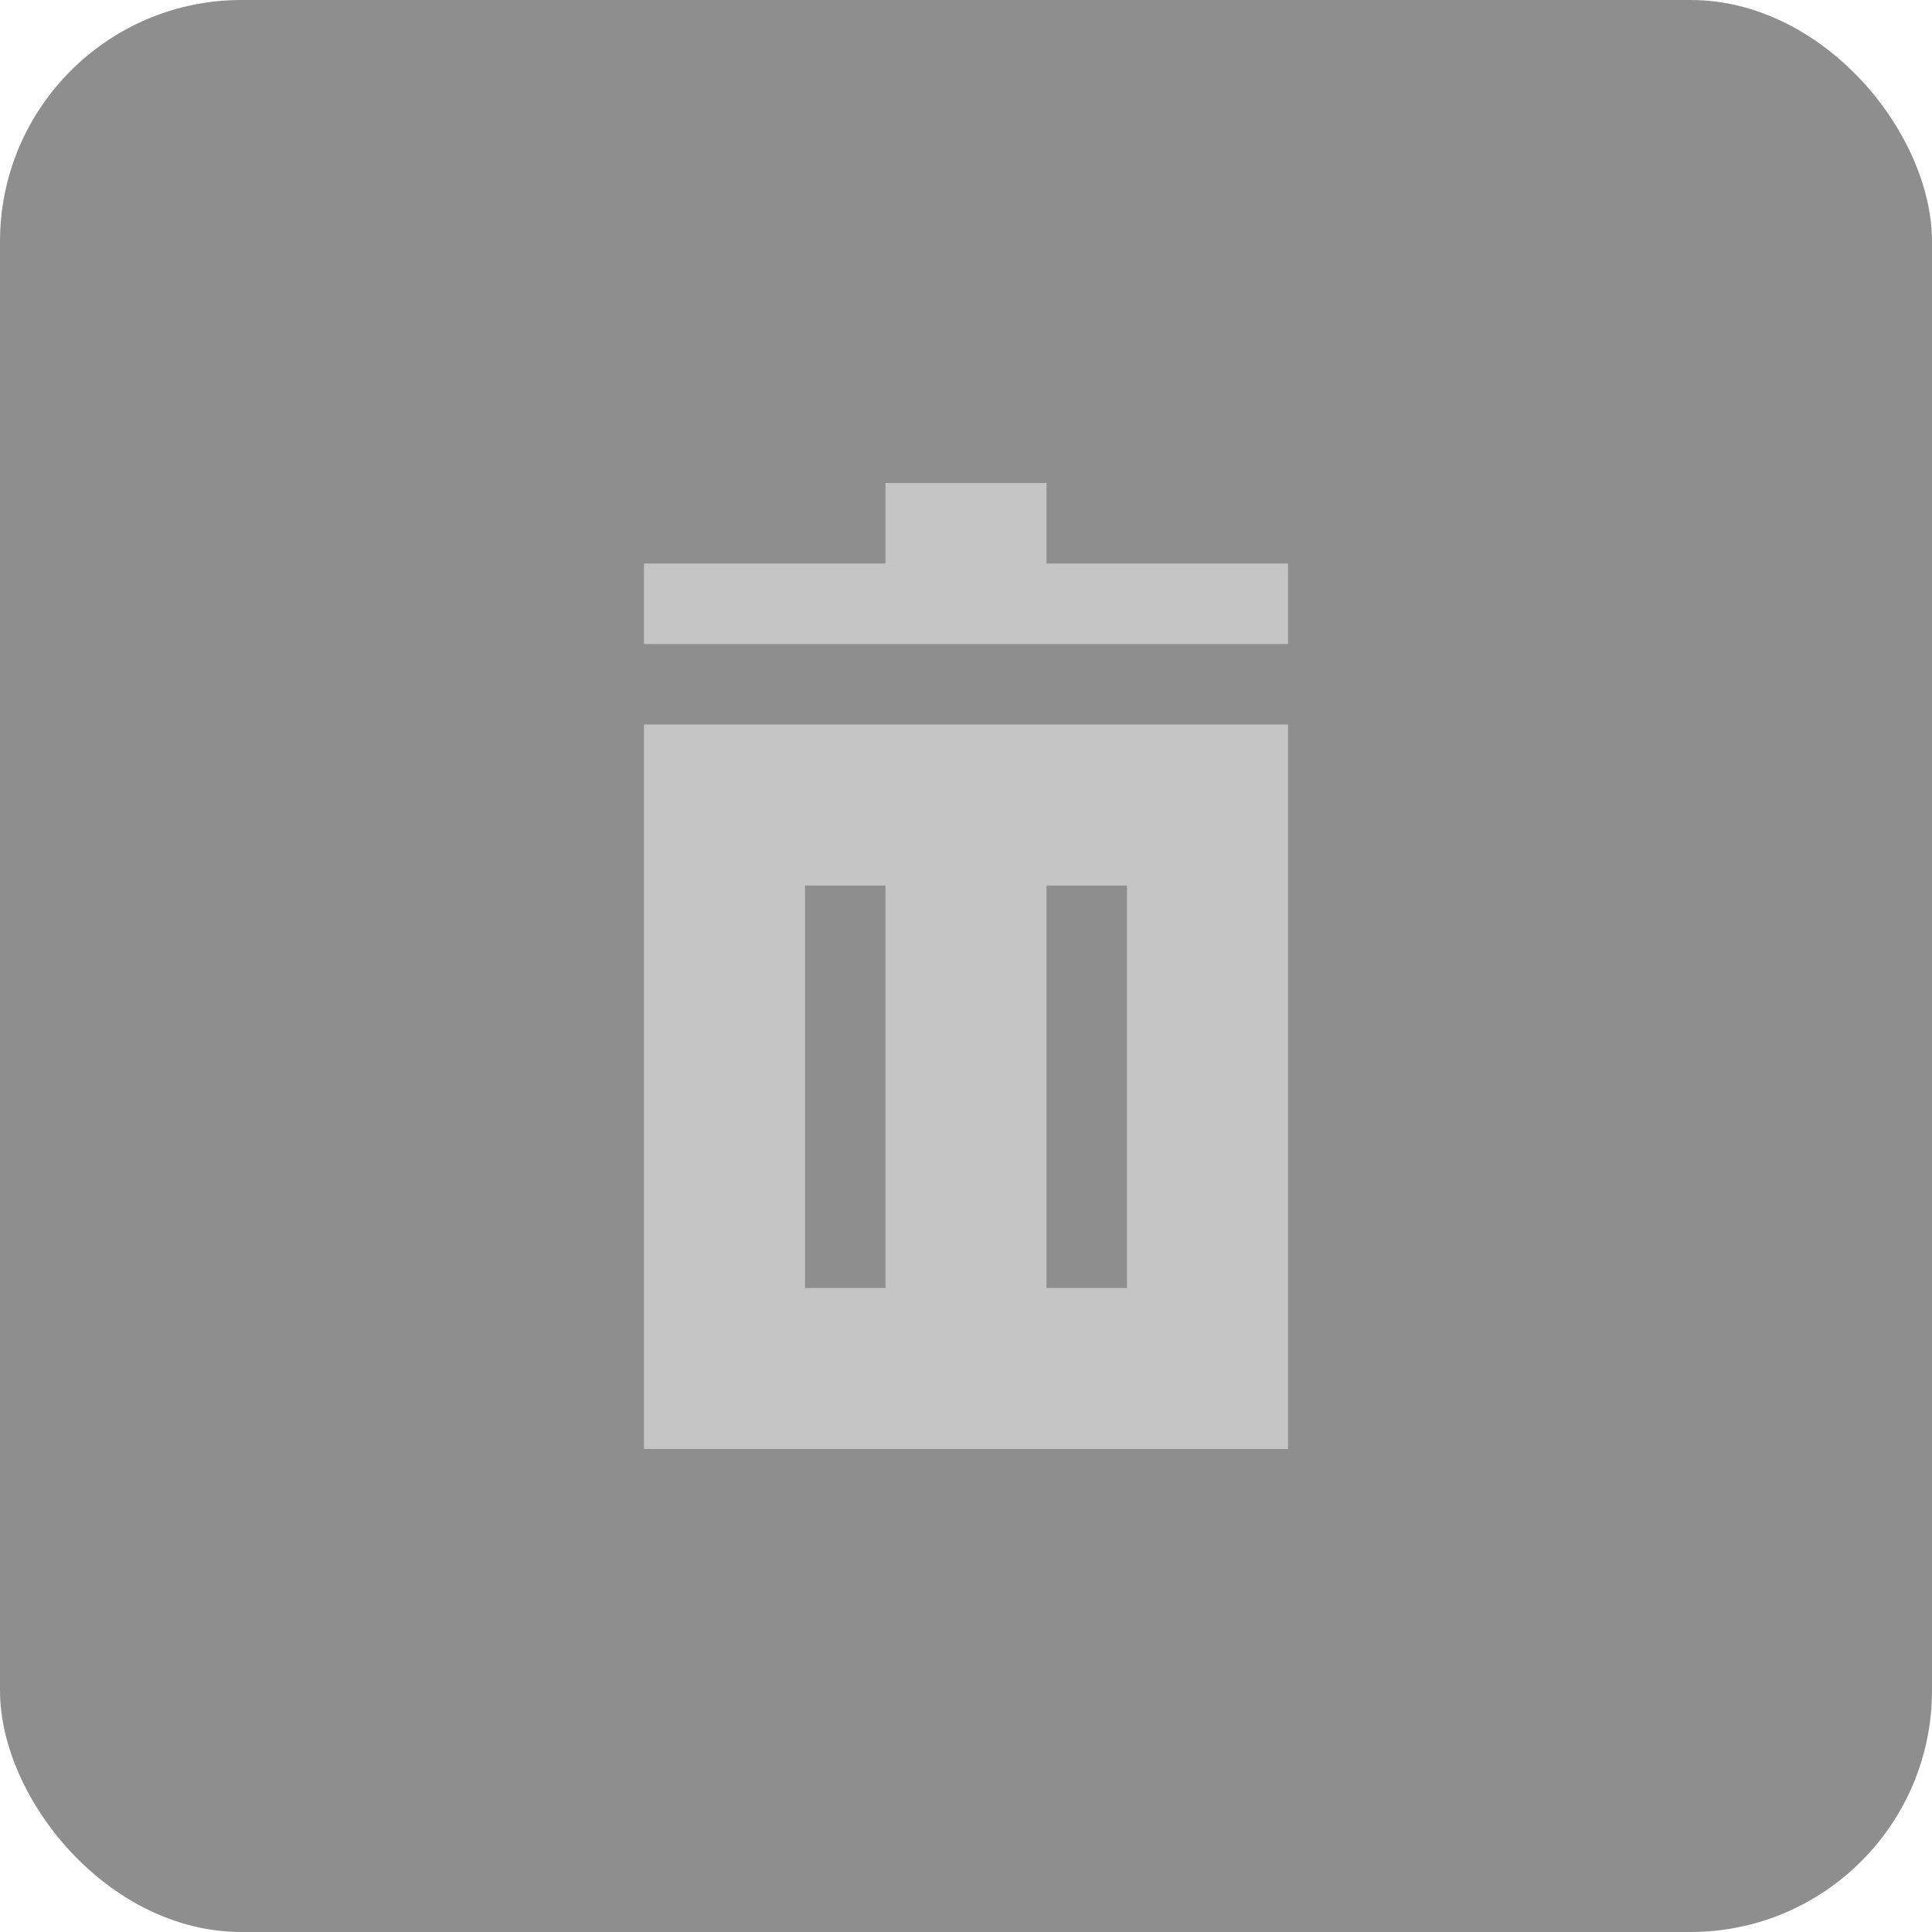 <svg xmlns="http://www.w3.org/2000/svg" width="24" height="24" viewBox="0 0 24 24">
  <g id="component_btn_delete_block_d" transform="translate(-1560 -368)" opacity="0.5">
    <g id="component_btn_point_block_b_n" transform="translate(-19)">
      <rect id="Rectangle_1130" data-name="Rectangle 1130" width="24" height="24" rx="3" transform="translate(1579 368)" fill="#1e1e1e"/>
    </g>
    <path id="Union_102" data-name="Union 102" d="M2504.537,11351.526v-9h8v9Zm5-2h1v-5h-1Zm-3,0h1v-5h-1Zm-2-8v-1h3v-1h2v1h3v1Z" transform="translate(-936.537 -10965.526)" fill="#8c8c8c"/>
  </g>
</svg>
